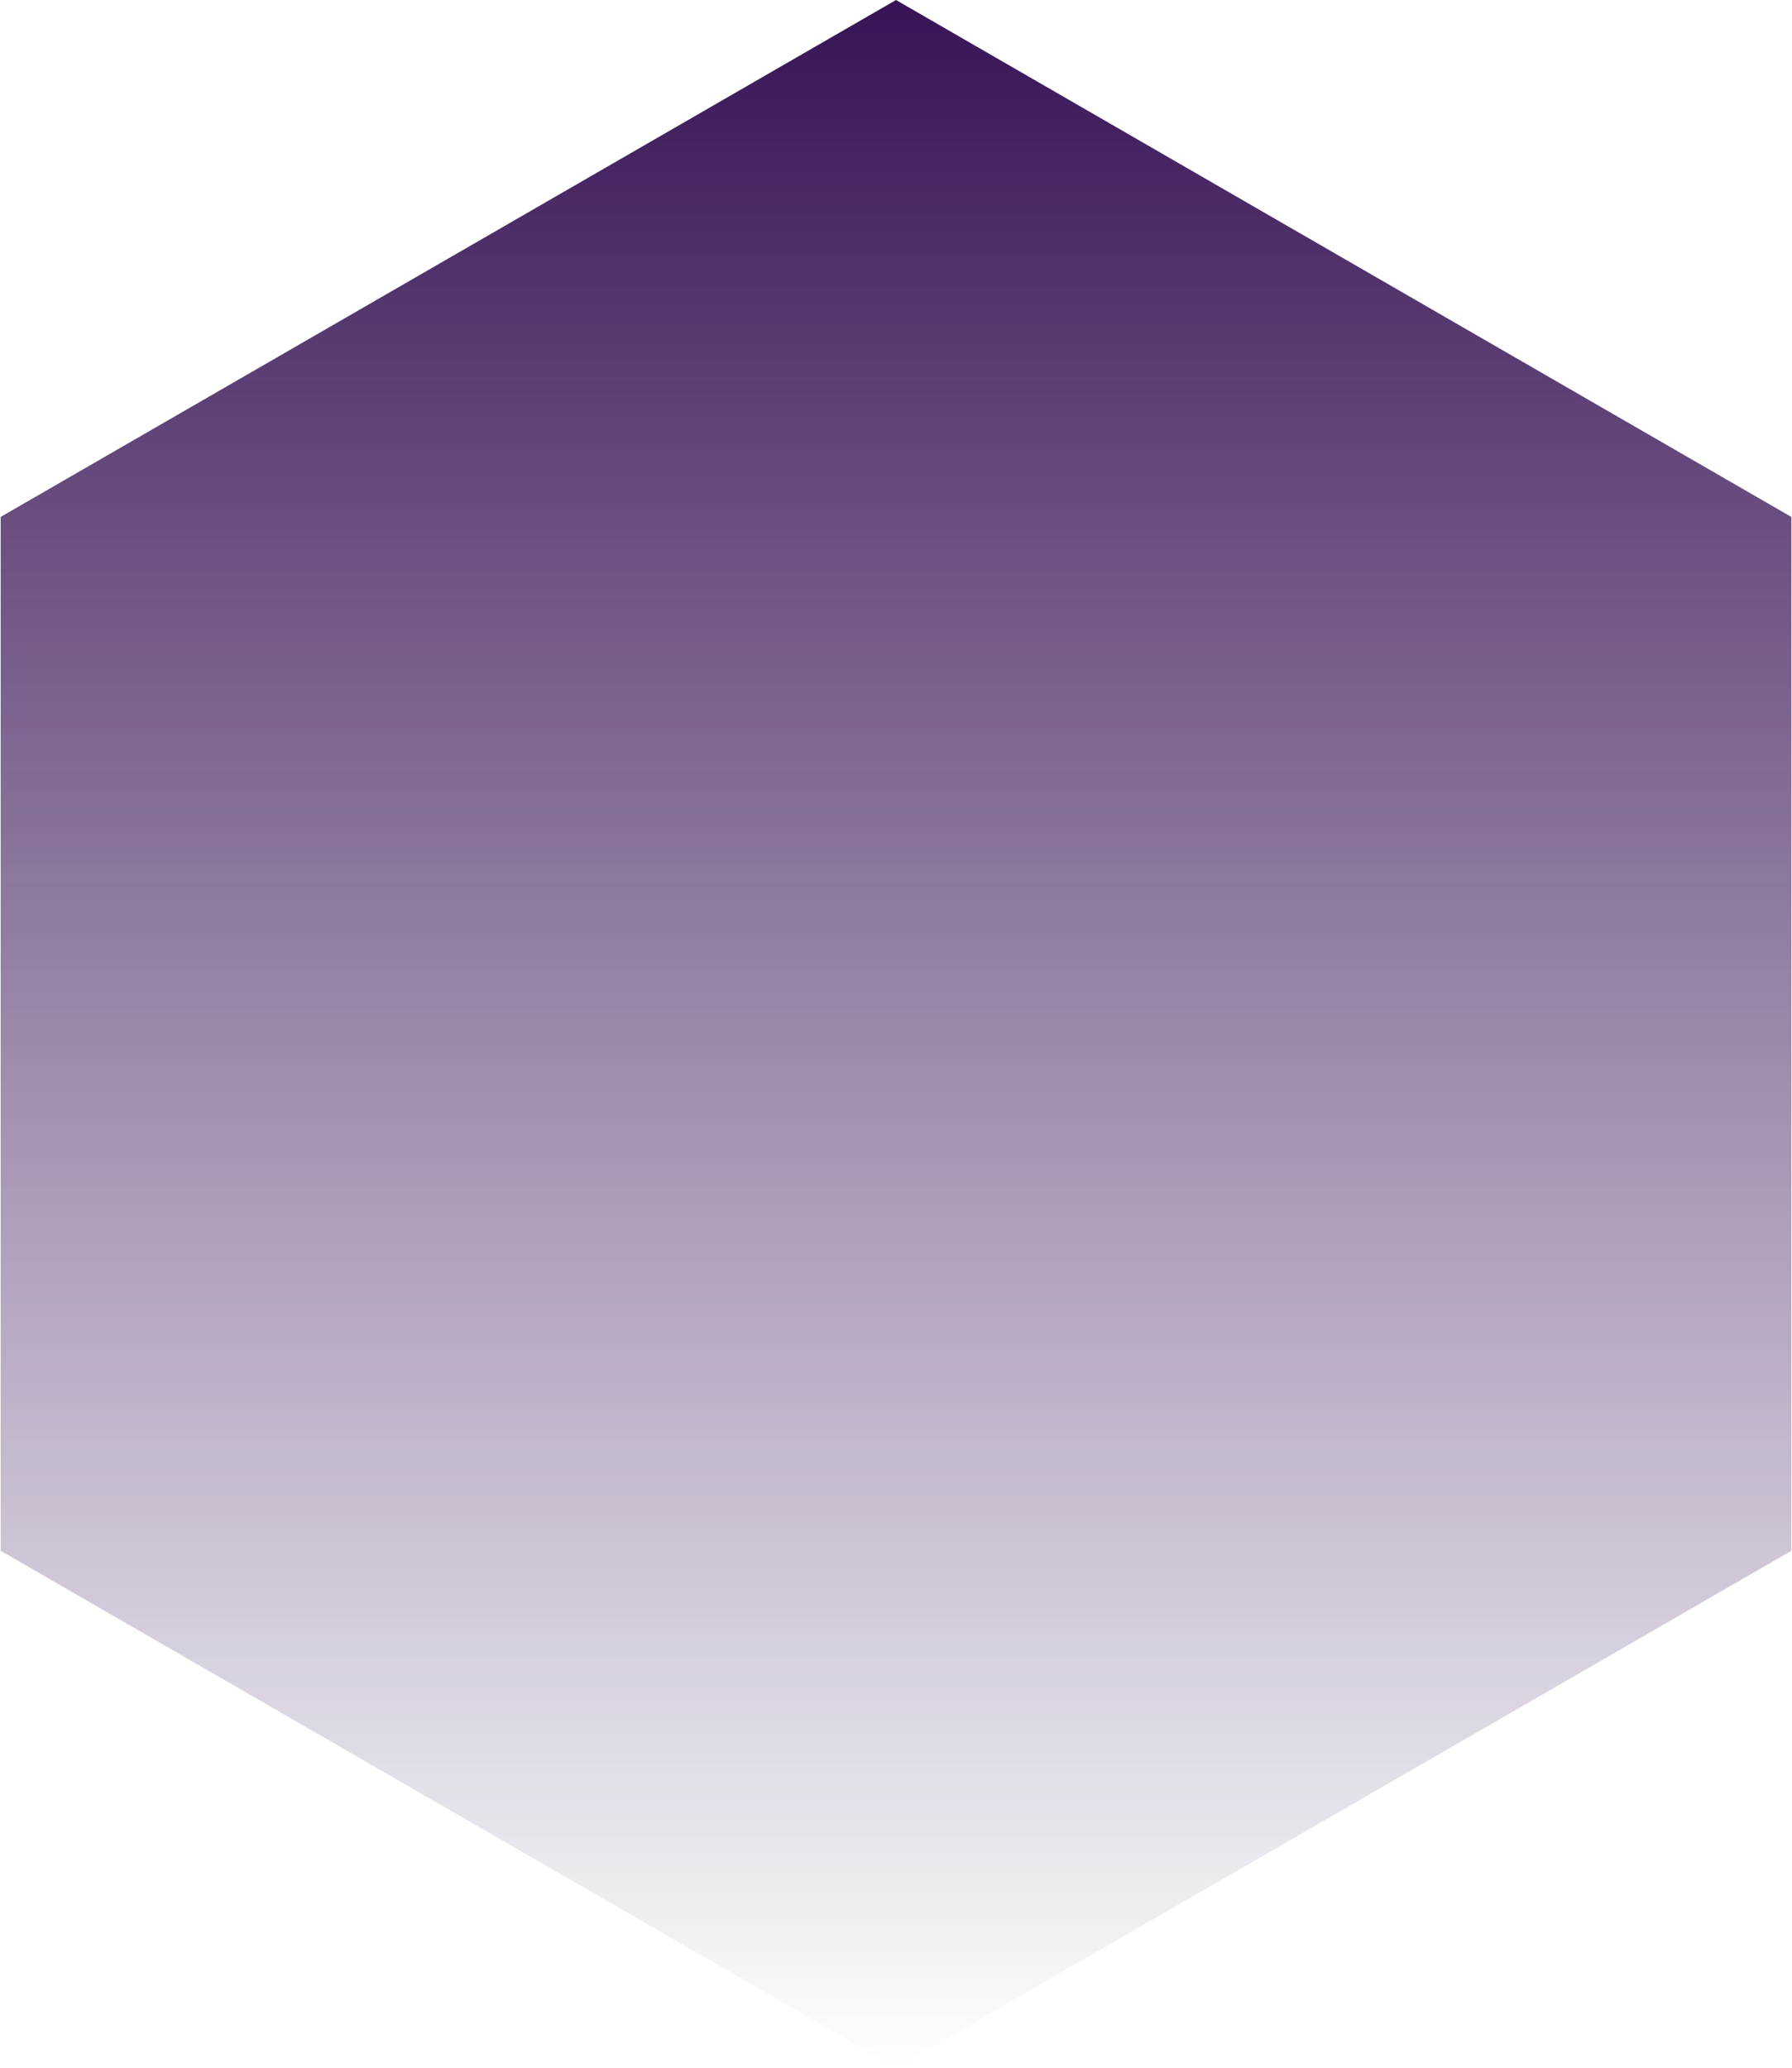 <svg width="130" height="150" viewBox="0 0 130 150" fill="none" xmlns="http://www.w3.org/2000/svg">
<path d="M65 0L129.952 37.5V112.5L65 150L0.048 112.5V37.5L65 0Z" fill="url(#paint0_linear)"/>
<defs>
<linearGradient id="paint0_linear" x1="65" y1="0" x2="65" y2="150" gradientUnits="userSpaceOnUse">
<stop stop-color="#371355"/>
<stop offset="1" stop-color="#371355" stop-opacity="0"/>
</linearGradient>
</defs>
</svg>
